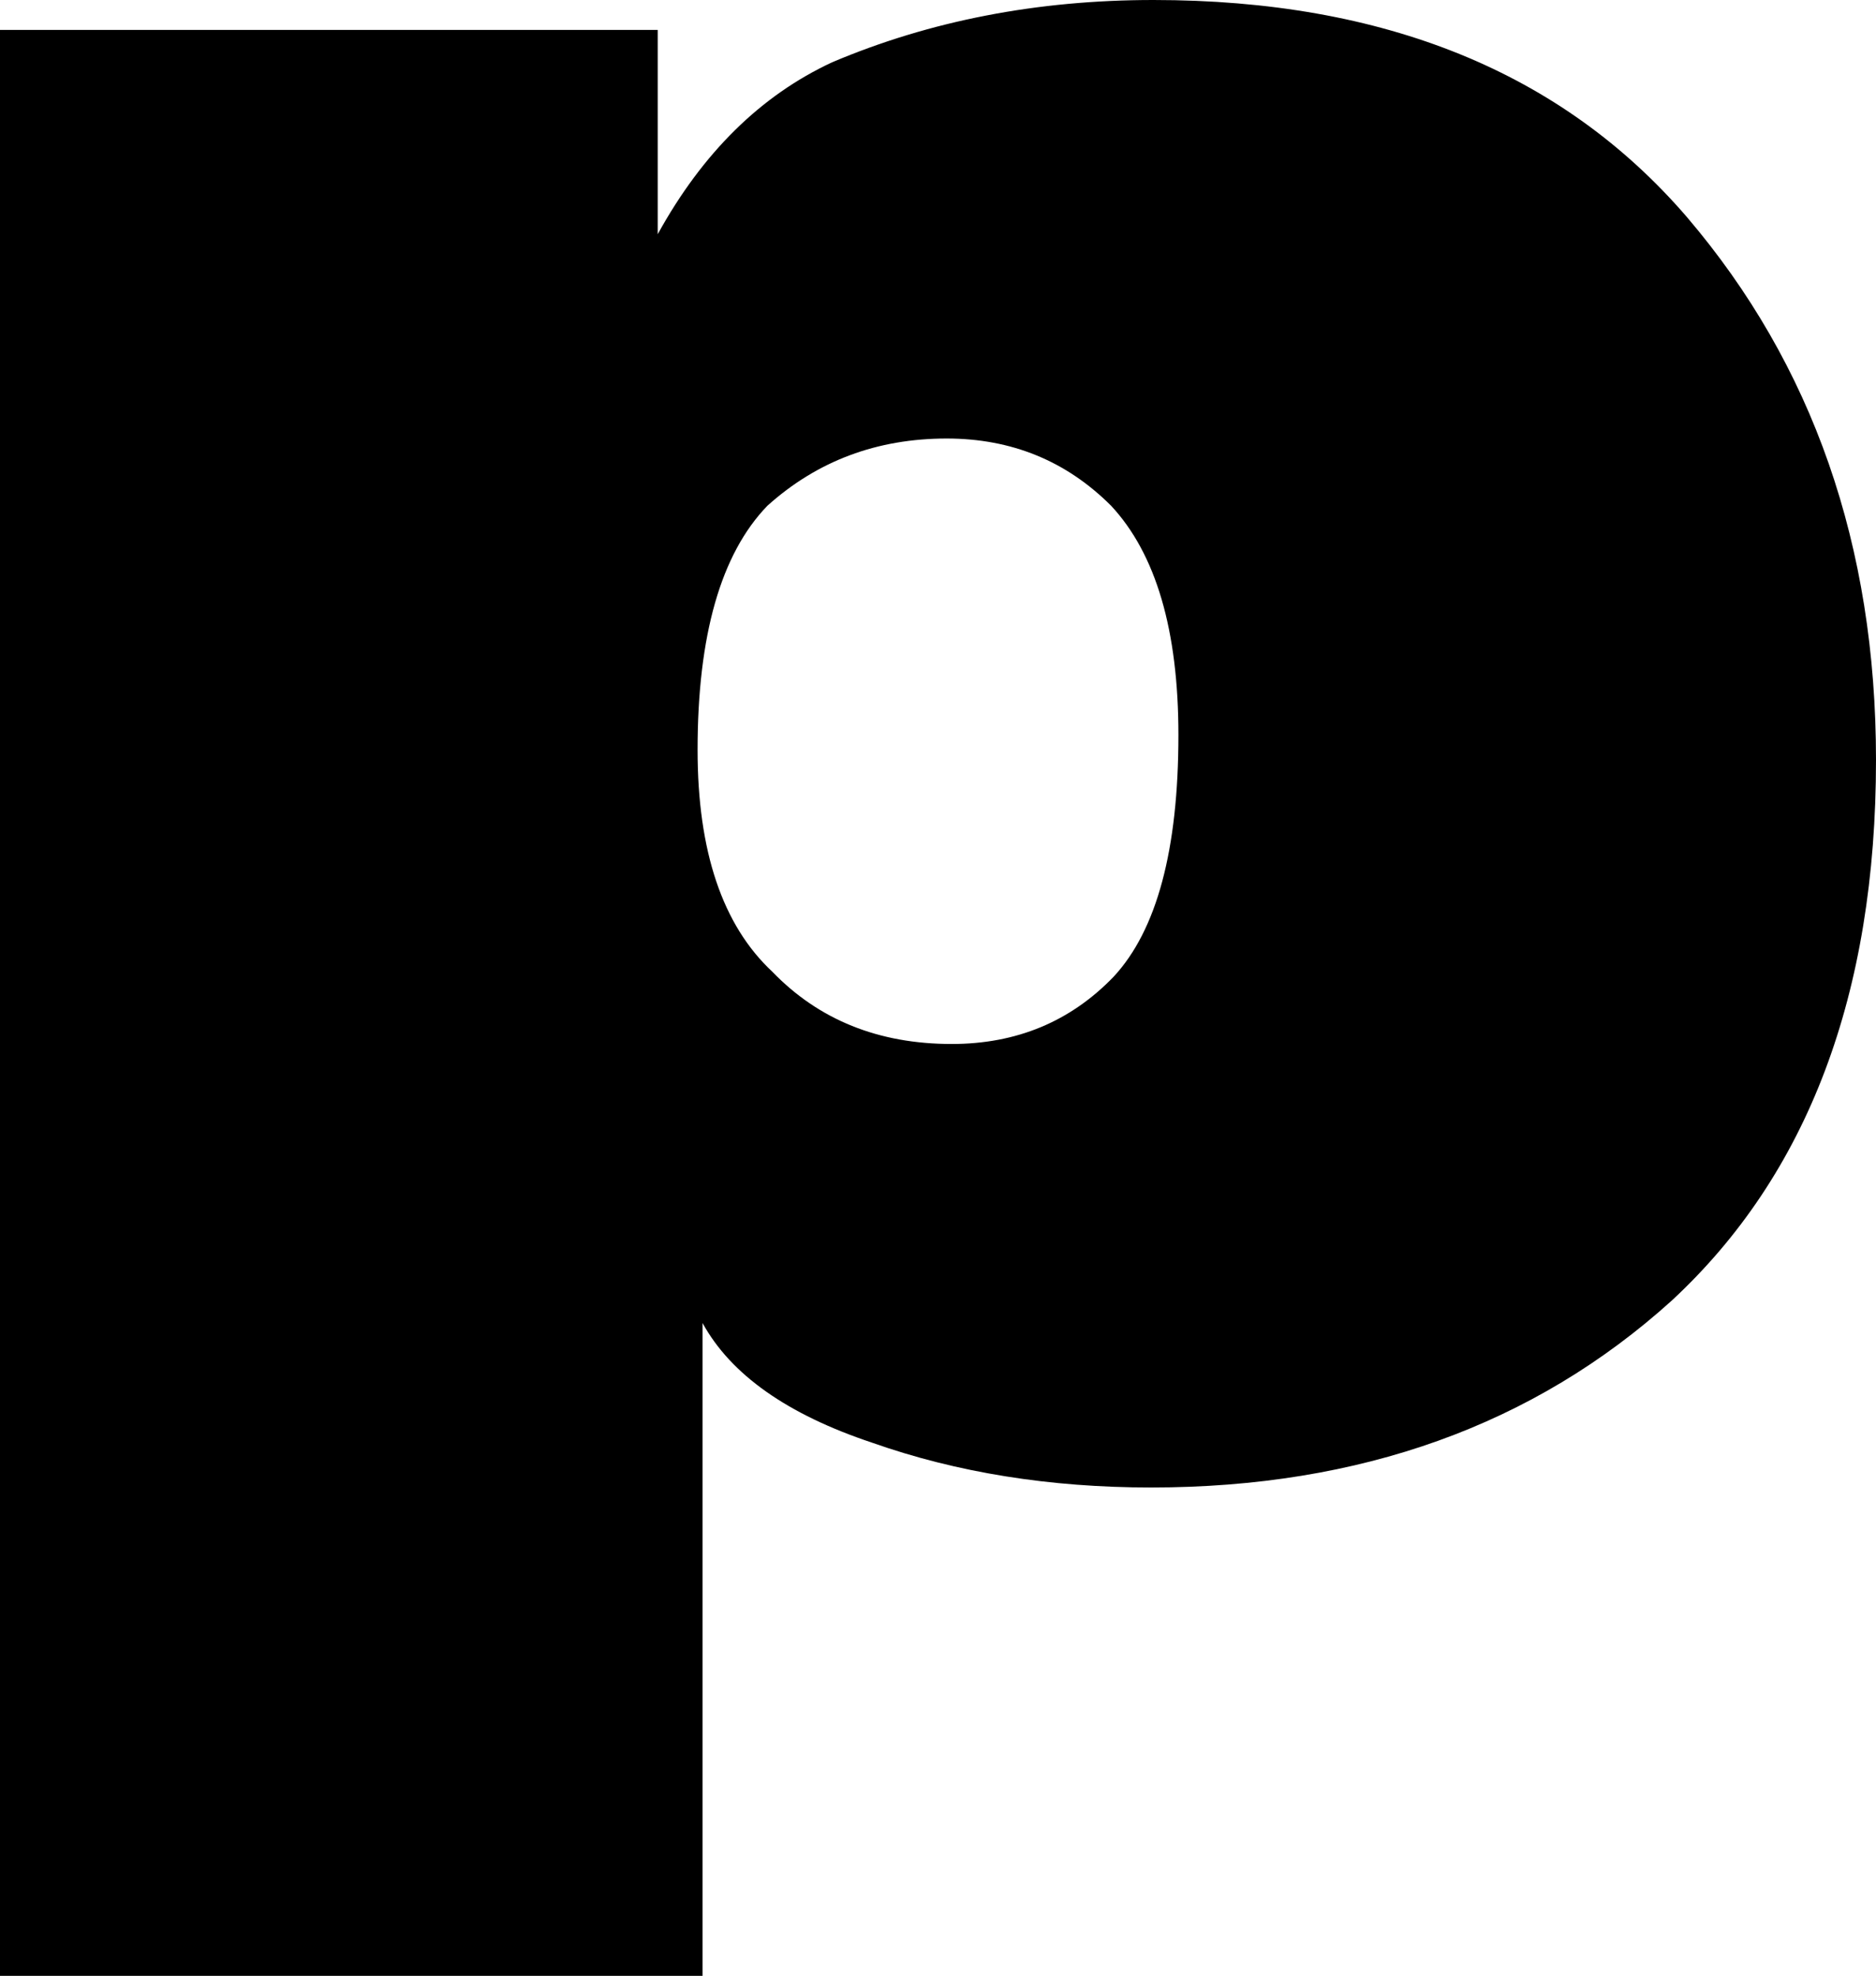<?xml version="1.0" encoding="UTF-8" standalone="no"?>
<svg xmlns:xlink="http://www.w3.org/1999/xlink" height="39.65px" width="37.65px" xmlns="http://www.w3.org/2000/svg">
  <g transform="matrix(1.0, 0.0, 0.0, 1.0, -381.85, -212.65)">
    <path d="M415.4 238.75 Q411.25 242.5 404.95 242.5 401.9 242.5 399.35 241.6 396.8 240.75 395.95 239.2 L395.95 252.3 381.85 252.3 381.85 213.25 395.05 213.25 395.05 217.35 Q396.4 214.9 398.55 213.9 401.5 212.65 405.0 212.65 411.95 212.65 415.7 217.0 419.5 221.45 419.5 227.9 419.5 234.95 415.4 238.75 M404.2 232.25 Q405.5 230.85 405.5 227.4 405.5 224.25 404.15 222.8 402.8 221.45 400.85 221.45 398.75 221.45 397.25 222.8 395.85 224.25 395.85 227.7 395.85 230.75 397.35 232.15 398.75 233.6 400.95 233.6 402.9 233.6 404.2 232.25" fill="#000000" fill-rule="evenodd" stroke="none"/>
  </g>
</svg>
